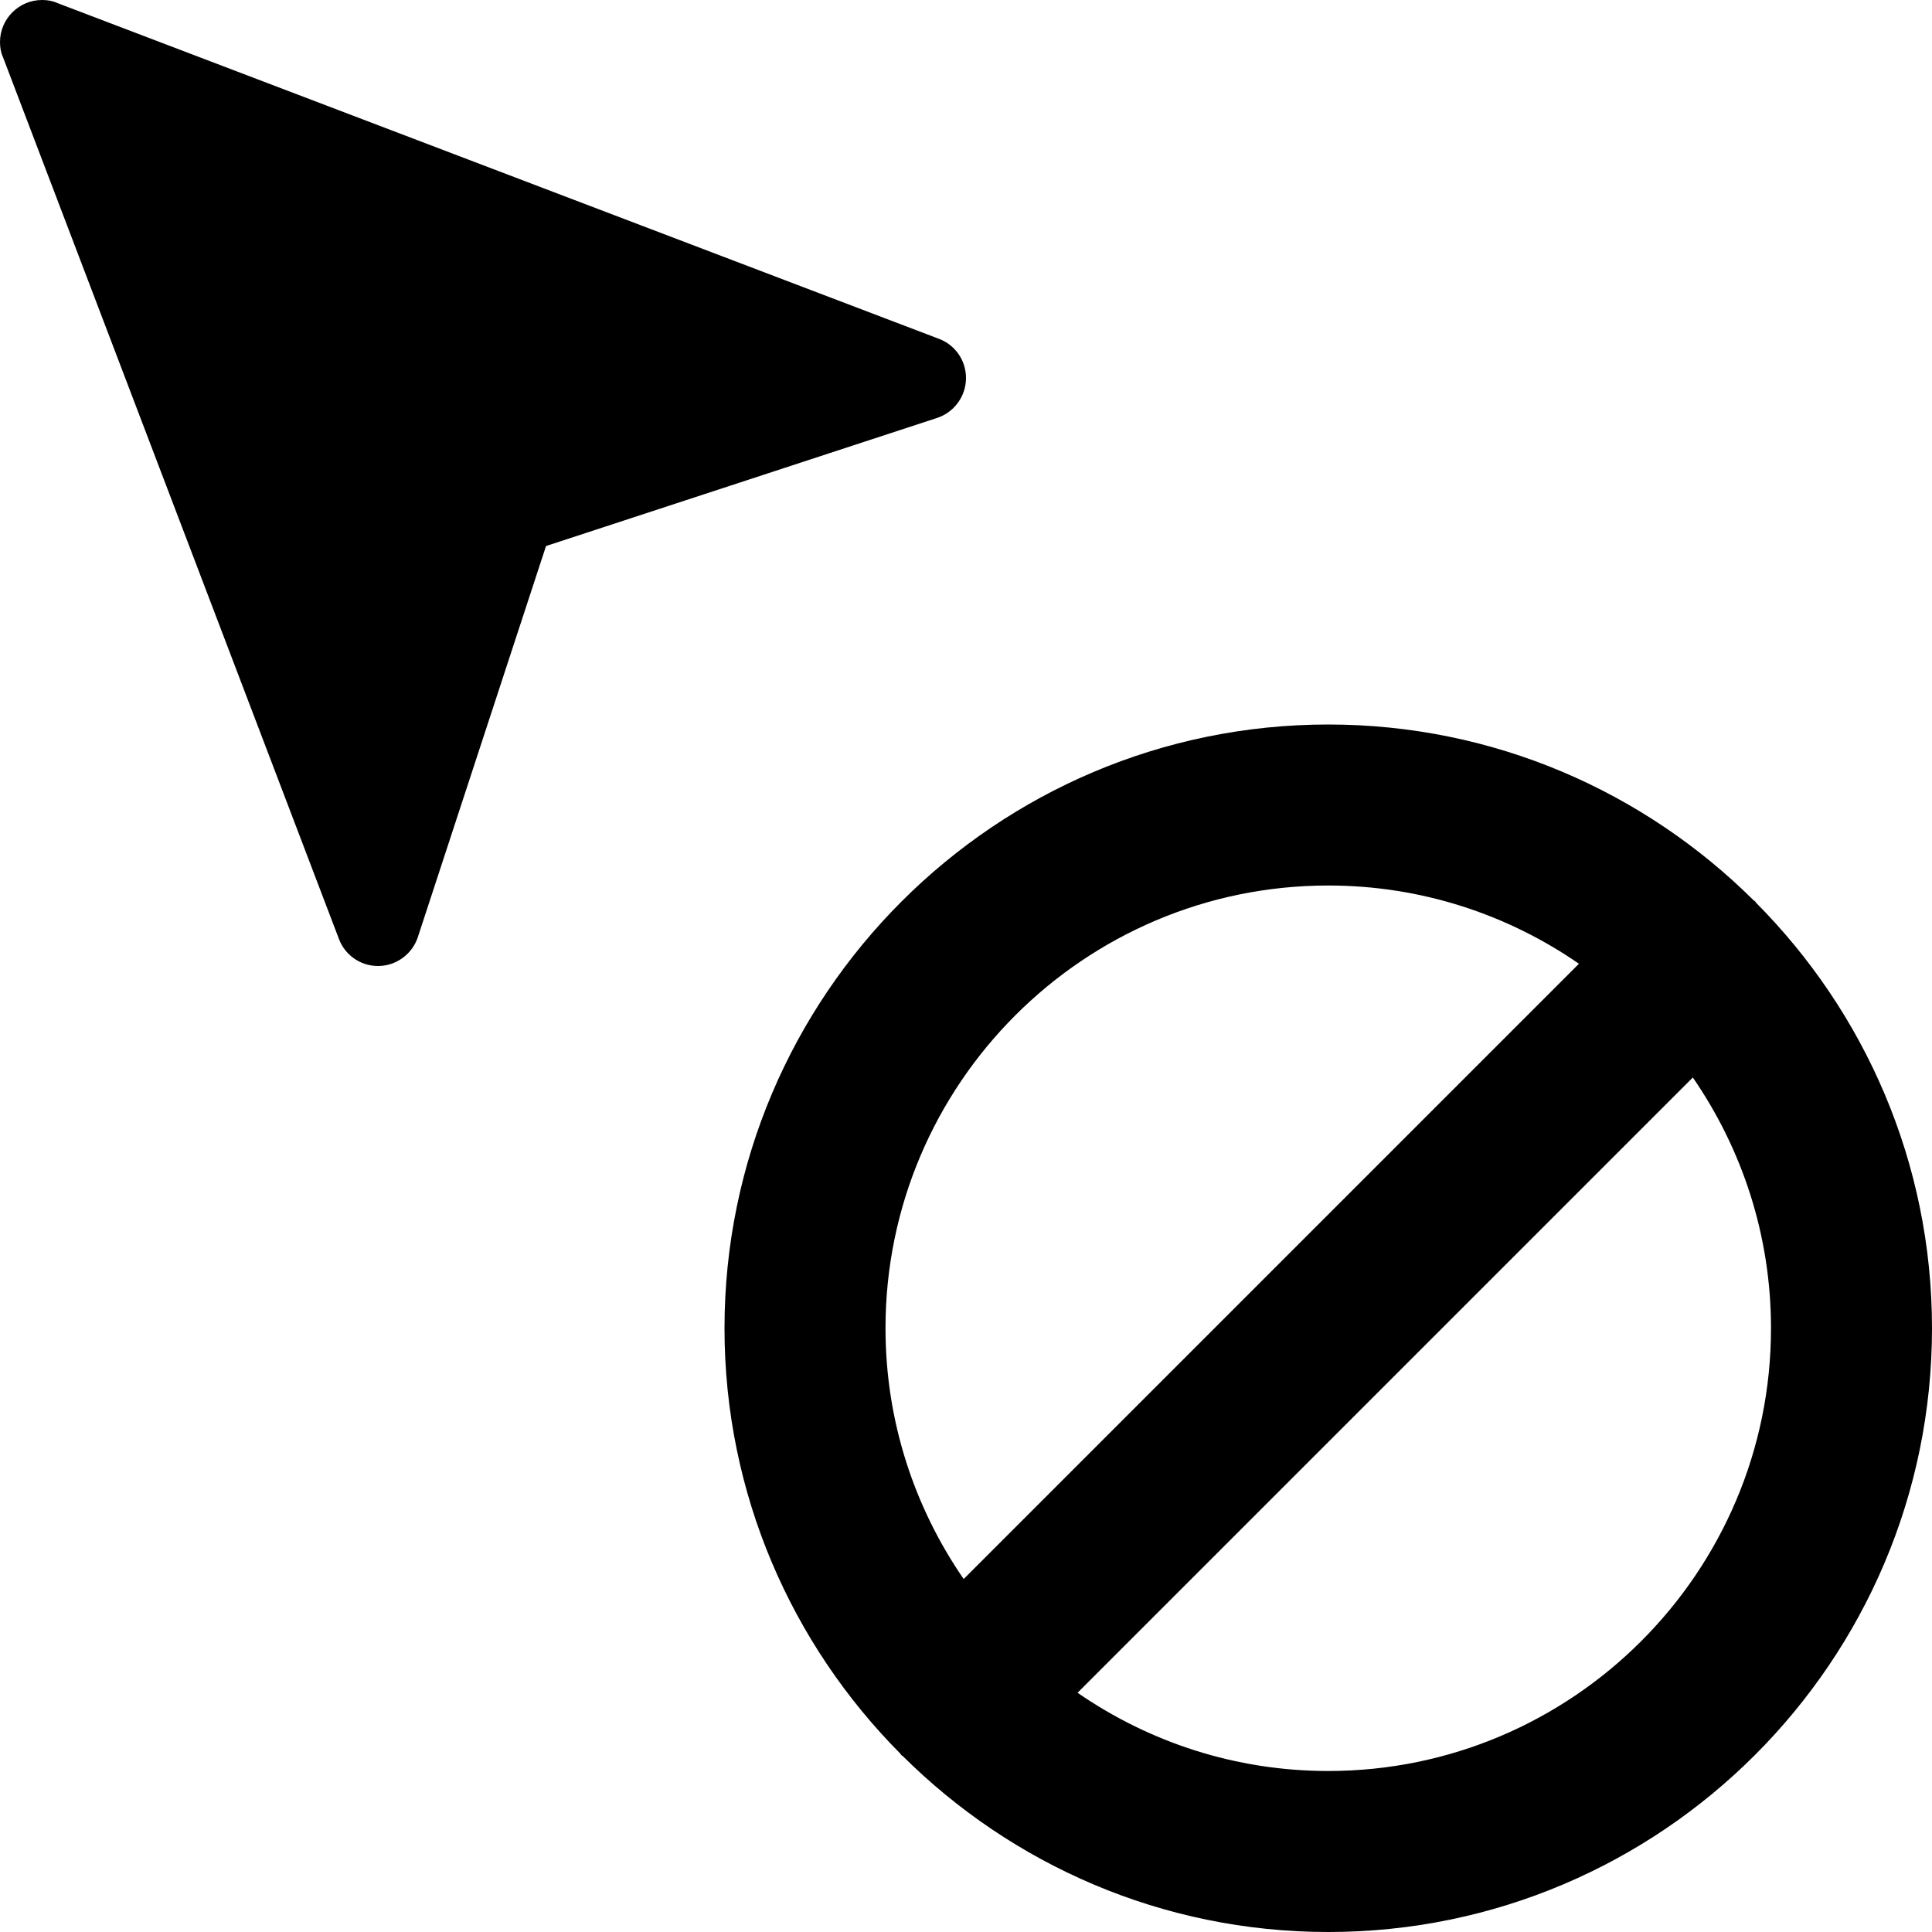 <svg height="512pt" viewBox="0 0 512 512" width="512pt" xmlns="http://www.w3.org/2000/svg"><path d="m465.387 239.254c-.105-.105-.148-.277-.258-.383-.105-.109-.277-.152-.383-.258-28.949-28.777-68.801-46.613-112.746-46.613-88.234 0-160 71.766-160 160 0 43.945 17.836 83.797 46.613 112.746.105.105.148.277.258.383.105.109.277.152.383.258 28.949 28.777 68.801 46.613 112.746 46.613 88.234 0 160-71.766 160-160 0-43.945-17.836-83.797-46.613-112.746zm-113.387-4.586c24.66 0 47.531 7.68 66.434 20.734l-163.051 163.051c-13.035-18.922-20.715-41.793-20.715-66.453 0-64.703 52.629-117.332 117.332-117.332zm0 234.664c-24.66 0-47.531-7.68-66.434-20.734l163.051-163.051c13.035 18.922 20.715 41.793 20.715 66.453 0 64.703-52.629 117.332-117.332 117.332zm0 0"/><path d="m256 100.18c0 4.91-3.223 9.133-7.68 10.582l-103.617 33.941-33.961 103.617c-1.453 4.457-5.676 7.68-10.562 7.68-4.777 0-8.789-3.008-10.344-7.125l-89.047-233.727c-.574-1.238-.789-2.562-.789-4.012 0-6.125 5.012-11.137 11.137-11.137 1.449 0 2.773.215 4.012.789l233.727 89.023c4.117 1.559 7.125 5.57 7.125 10.367zm0 0"/></svg>